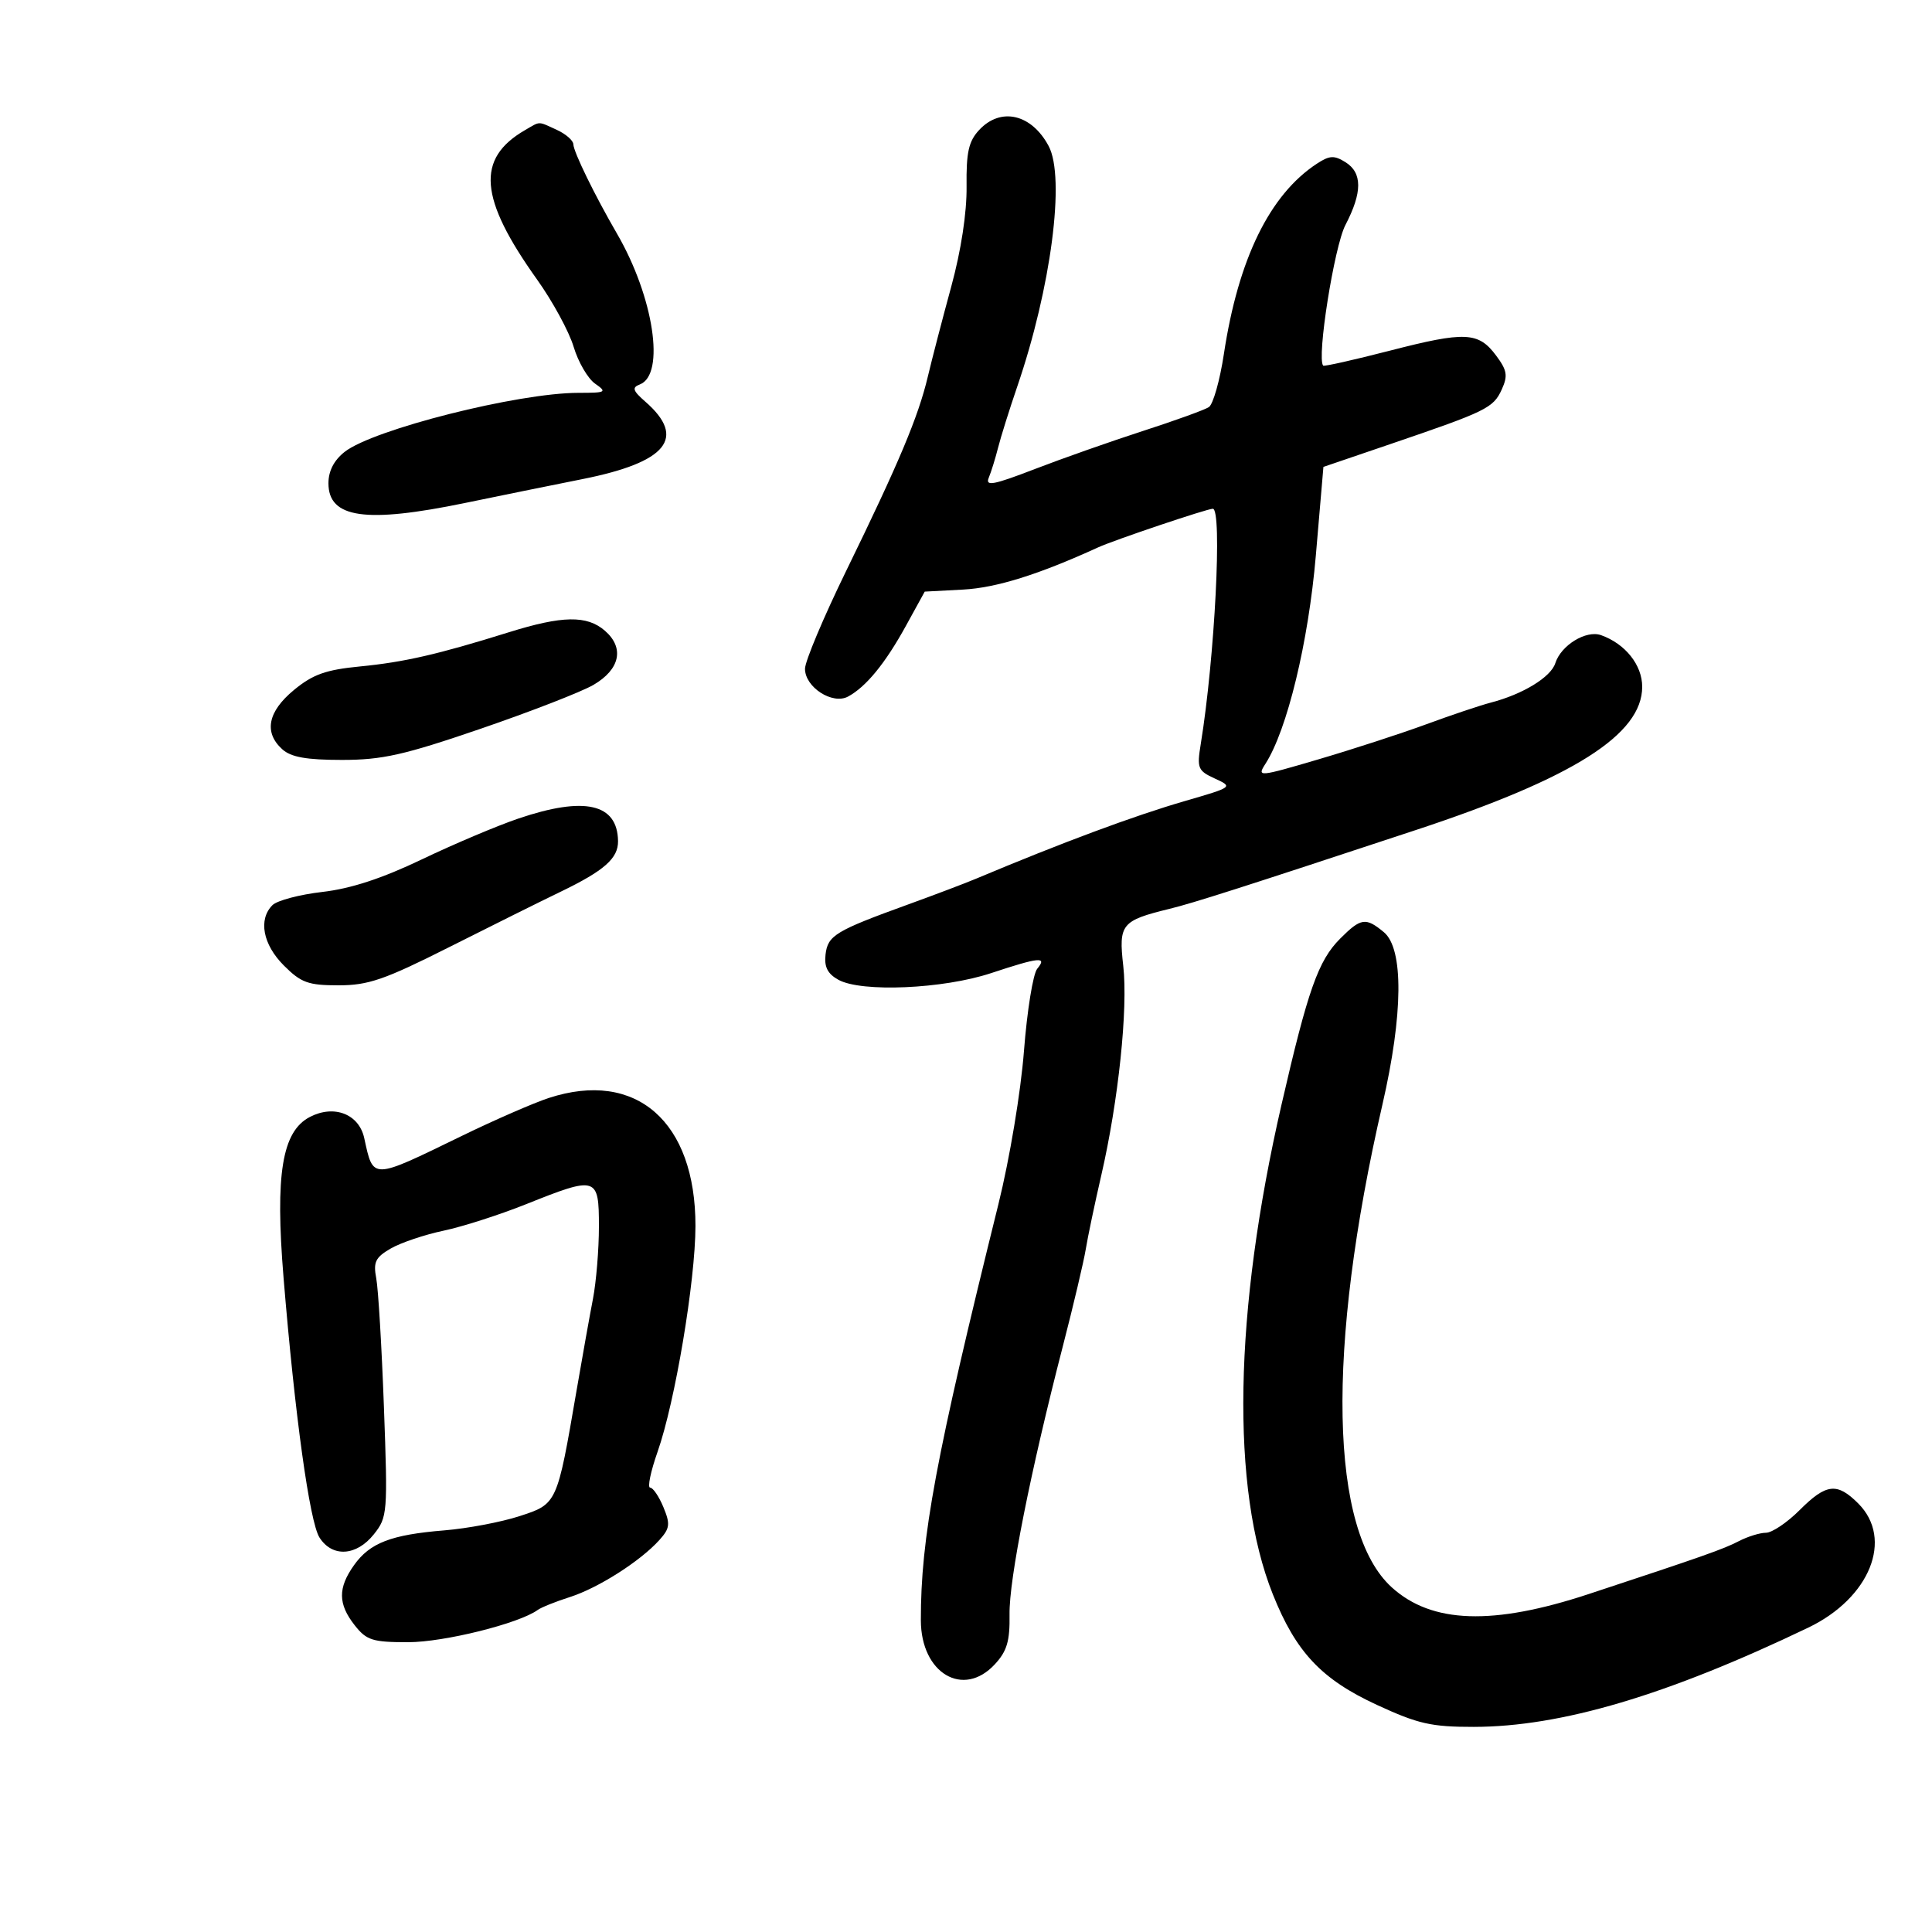 <svg xmlns="http://www.w3.org/2000/svg" width="300" height="300" viewBox="0 0 300 300" version="1.1">
	<path d="M 152.045 20.182 C 150.408 21.940, 150.027 23.642, 150.089 28.932 C 150.138 33.021, 149.239 38.897, 147.710 44.500 C 146.359 49.450, 144.719 55.750, 144.067 58.500 C 142.590 64.724, 139.596 71.848, 131.406 88.621 C 127.883 95.837, 125 102.689, 125 103.848 C 125 106.711, 129.266 109.465, 131.683 108.163 C 134.485 106.653, 137.464 103.012, 140.669 97.183 L 143.592 91.866 149.546 91.550 C 154.699 91.276, 161.272 89.223, 170.500 85.004 C 173.028 83.848, 187.422 79, 188.325 79 C 189.818 79, 188.630 102.175, 186.451 115.542 C 185.840 119.291, 185.999 119.679, 188.646 120.895 C 191.487 122.199, 191.465 122.215, 184 124.381 C 176.081 126.678, 164.935 130.824, 151.500 136.469 C 149.850 137.162, 145.125 138.953, 141 140.448 C 129.712 144.541, 128.536 145.254, 128.190 148.214 C 127.965 150.142, 128.510 151.214, 130.190 152.143 C 133.767 154.120, 146.461 153.568, 153.880 151.112 C 161.417 148.617, 162.661 148.498, 161.062 150.426 C 160.411 151.210, 159.484 156.947, 159.003 163.176 C 158.507 169.577, 156.780 179.934, 155.029 187 C 145.309 226.222, 142.960 238.830, 142.990 251.615 C 143.010 259.823, 149.572 263.723, 154.470 258.438 C 156.366 256.392, 156.827 254.834, 156.761 250.688 C 156.675 245.263, 160 228.536, 165.048 209 C 166.682 202.675, 168.277 195.925, 168.592 194 C 168.906 192.075, 169.993 186.900, 171.007 182.500 C 173.672 170.937, 175.171 156.636, 174.418 149.974 C 173.685 143.495, 174.125 142.953, 181.620 141.119 C 185.347 140.206, 192.861 137.802, 220 128.838 C 244.350 120.795, 255 114.040, 255 106.640 C 255 103.258, 252.372 99.963, 248.609 98.626 C 246.290 97.803, 242.390 100.195, 241.505 102.984 C 240.819 105.146, 236.464 107.807, 231.500 109.097 C 229.850 109.526, 225.350 111.037, 221.500 112.455 C 217.650 113.873, 210.140 116.317, 204.812 117.886 C 195.409 120.656, 195.165 120.677, 196.487 118.620 C 199.873 113.352, 203.170 99.733, 204.323 86.255 L 205.500 72.500 216 68.921 C 230.814 63.872, 231.885 63.348, 233.186 60.491 C 234.164 58.345, 234.027 57.512, 232.323 55.221 C 229.574 51.525, 227.540 51.430, 215.816 54.451 C 210.262 55.881, 205.604 56.928, 205.465 56.776 C 204.430 55.649, 207.176 38.274, 208.918 34.933 C 211.560 29.865, 211.559 26.830, 208.917 25.180 C 207.175 24.093, 206.449 24.131, 204.492 25.413 C 197.163 30.215, 192.278 40.209, 190.044 54.967 C 189.423 59.075, 188.371 62.788, 187.707 63.219 C 187.043 63.650, 182.450 65.312, 177.500 66.912 C 172.550 68.513, 164.977 71.180, 160.670 72.840 C 154.235 75.320, 152.964 75.558, 153.536 74.179 C 153.918 73.255, 154.570 71.150, 154.986 69.500 C 155.402 67.850, 156.743 63.575, 157.967 60 C 163.209 44.692, 165.443 27.577, 162.837 22.684 C 160.179 17.694, 155.396 16.585, 152.045 20.182 M 81.512 20.213 C 73.892 24.631, 74.392 30.788, 83.395 43.405 C 85.811 46.791, 88.367 51.491, 89.073 53.850 C 89.780 56.208, 91.277 58.781, 92.401 59.569 C 94.301 60.899, 94.119 61, 89.829 61 C 80.446 61, 57.951 66.677, 53.518 70.165 C 51.864 71.465, 51 73.138, 51 75.037 C 51 80.467, 56.772 81.296, 72.267 78.090 C 77.345 77.039, 85.550 75.371, 90.500 74.383 C 103.573 71.772, 106.635 67.999, 100.230 62.391 C 98.251 60.659, 98.095 60.178, 99.355 59.694 C 103.342 58.164, 101.514 46.114, 95.804 36.279 C 92.352 30.332, 89.065 23.602, 89.031 22.411 C 89.014 21.811, 87.854 20.799, 86.453 20.161 C 83.451 18.793, 83.972 18.787, 81.512 20.213 M 79 98.182 C 67.995 101.618, 62.762 102.819, 55.901 103.486 C 50.593 104.001, 48.587 104.716, 45.651 107.136 C 41.580 110.492, 40.939 113.730, 43.829 116.345 C 45.185 117.572, 47.577 118, 53.087 118 C 59.359 118, 62.717 117.245, 74.653 113.154 C 82.428 110.488, 90.299 107.428, 92.145 106.353 C 96.290 103.939, 96.996 100.599, 93.925 97.935 C 91.139 95.519, 87.329 95.582, 79 98.182 M 80.500 127.102 C 77.200 128.221, 70.450 131.076, 65.500 133.447 C 59.330 136.402, 54.475 137.991, 50.058 138.499 C 46.515 138.907, 43.028 139.830, 42.308 140.549 C 40.080 142.777, 40.813 146.659, 44.077 149.923 C 46.755 152.601, 47.855 153, 52.569 153 C 57.190 153, 59.707 152.131, 69.742 147.074 C 76.209 143.815, 83.975 139.954, 87 138.495 C 93.832 135.199, 96.009 133.282, 95.968 130.595 C 95.880 124.770, 90.774 123.617, 80.500 127.102 M 208.099 145.750 C 204.698 149.155, 203.093 153.697, 198.998 171.500 C 191.579 203.751, 191.091 231.157, 197.644 247.561 C 201.233 256.549, 205.195 260.758, 213.810 264.738 C 220.203 267.692, 222.251 268.157, 228.855 268.149 C 242.402 268.133, 258.866 263.247, 280.784 252.739 C 290.366 248.146, 294.059 238.968, 288.545 233.455 C 285.254 230.163, 283.578 230.355, 279.433 234.500 C 277.508 236.425, 275.161 238.003, 274.217 238.006 C 273.272 238.010, 271.375 238.597, 270 239.312 C 267.613 240.554, 264.386 241.690, 246.667 247.532 C 231.807 252.430, 222.343 252.112, 216.134 246.503 C 206.445 237.749, 205.894 209.572, 214.666 171.500 C 217.890 157.507, 217.975 147.312, 214.887 144.750 C 212.071 142.413, 211.322 142.524, 208.099 145.750 M 85.224 170.491 C 82.872 171.259, 76.797 173.908, 71.724 176.377 C 57.588 183.255, 57.989 183.246, 56.556 176.715 C 55.738 172.991, 51.887 171.490, 48.132 173.432 C 43.795 175.674, 42.707 182.305, 44.031 198.420 C 45.787 219.781, 48.079 236.349, 49.611 238.750 C 51.595 241.860, 55.346 241.638, 58.047 238.250 C 60.170 235.586, 60.220 234.968, 59.616 218.500 C 59.274 209.150, 58.737 200.150, 58.424 198.500 C 57.943 195.965, 58.292 195.247, 60.677 193.867 C 62.230 192.968, 65.918 191.724, 68.873 191.101 C 71.828 190.478, 77.599 188.626, 81.698 186.984 C 92.685 182.585, 93 182.682, 93 190.451 C 93 193.999, 92.582 199.061, 92.072 201.701 C 91.562 204.340, 90.410 210.775, 89.514 216 C 86.495 233.587, 86.522 233.526, 80.654 235.432 C 77.819 236.352, 72.575 237.344, 69 237.635 C 60.724 238.309, 57.440 239.573, 54.974 243.036 C 52.452 246.578, 52.478 249.067, 55.073 252.365 C 56.916 254.708, 57.836 255, 63.378 255 C 68.953 255, 80.613 252.097, 83.500 249.990 C 84.050 249.589, 86.300 248.687, 88.500 247.986 C 92.886 246.588, 99.436 242.415, 102.382 239.142 C 104.024 237.317, 104.104 236.666, 103.011 234.026 C 102.321 232.361, 101.396 231, 100.954 231 C 100.513 231, 101.032 228.494, 102.109 225.431 C 104.827 217.698, 107.977 198.918, 107.990 190.377 C 108.013 174.150, 98.761 166.068, 85.224 170.491" stroke="none" fill="black" fill-rule="evenodd"/>
</svg>